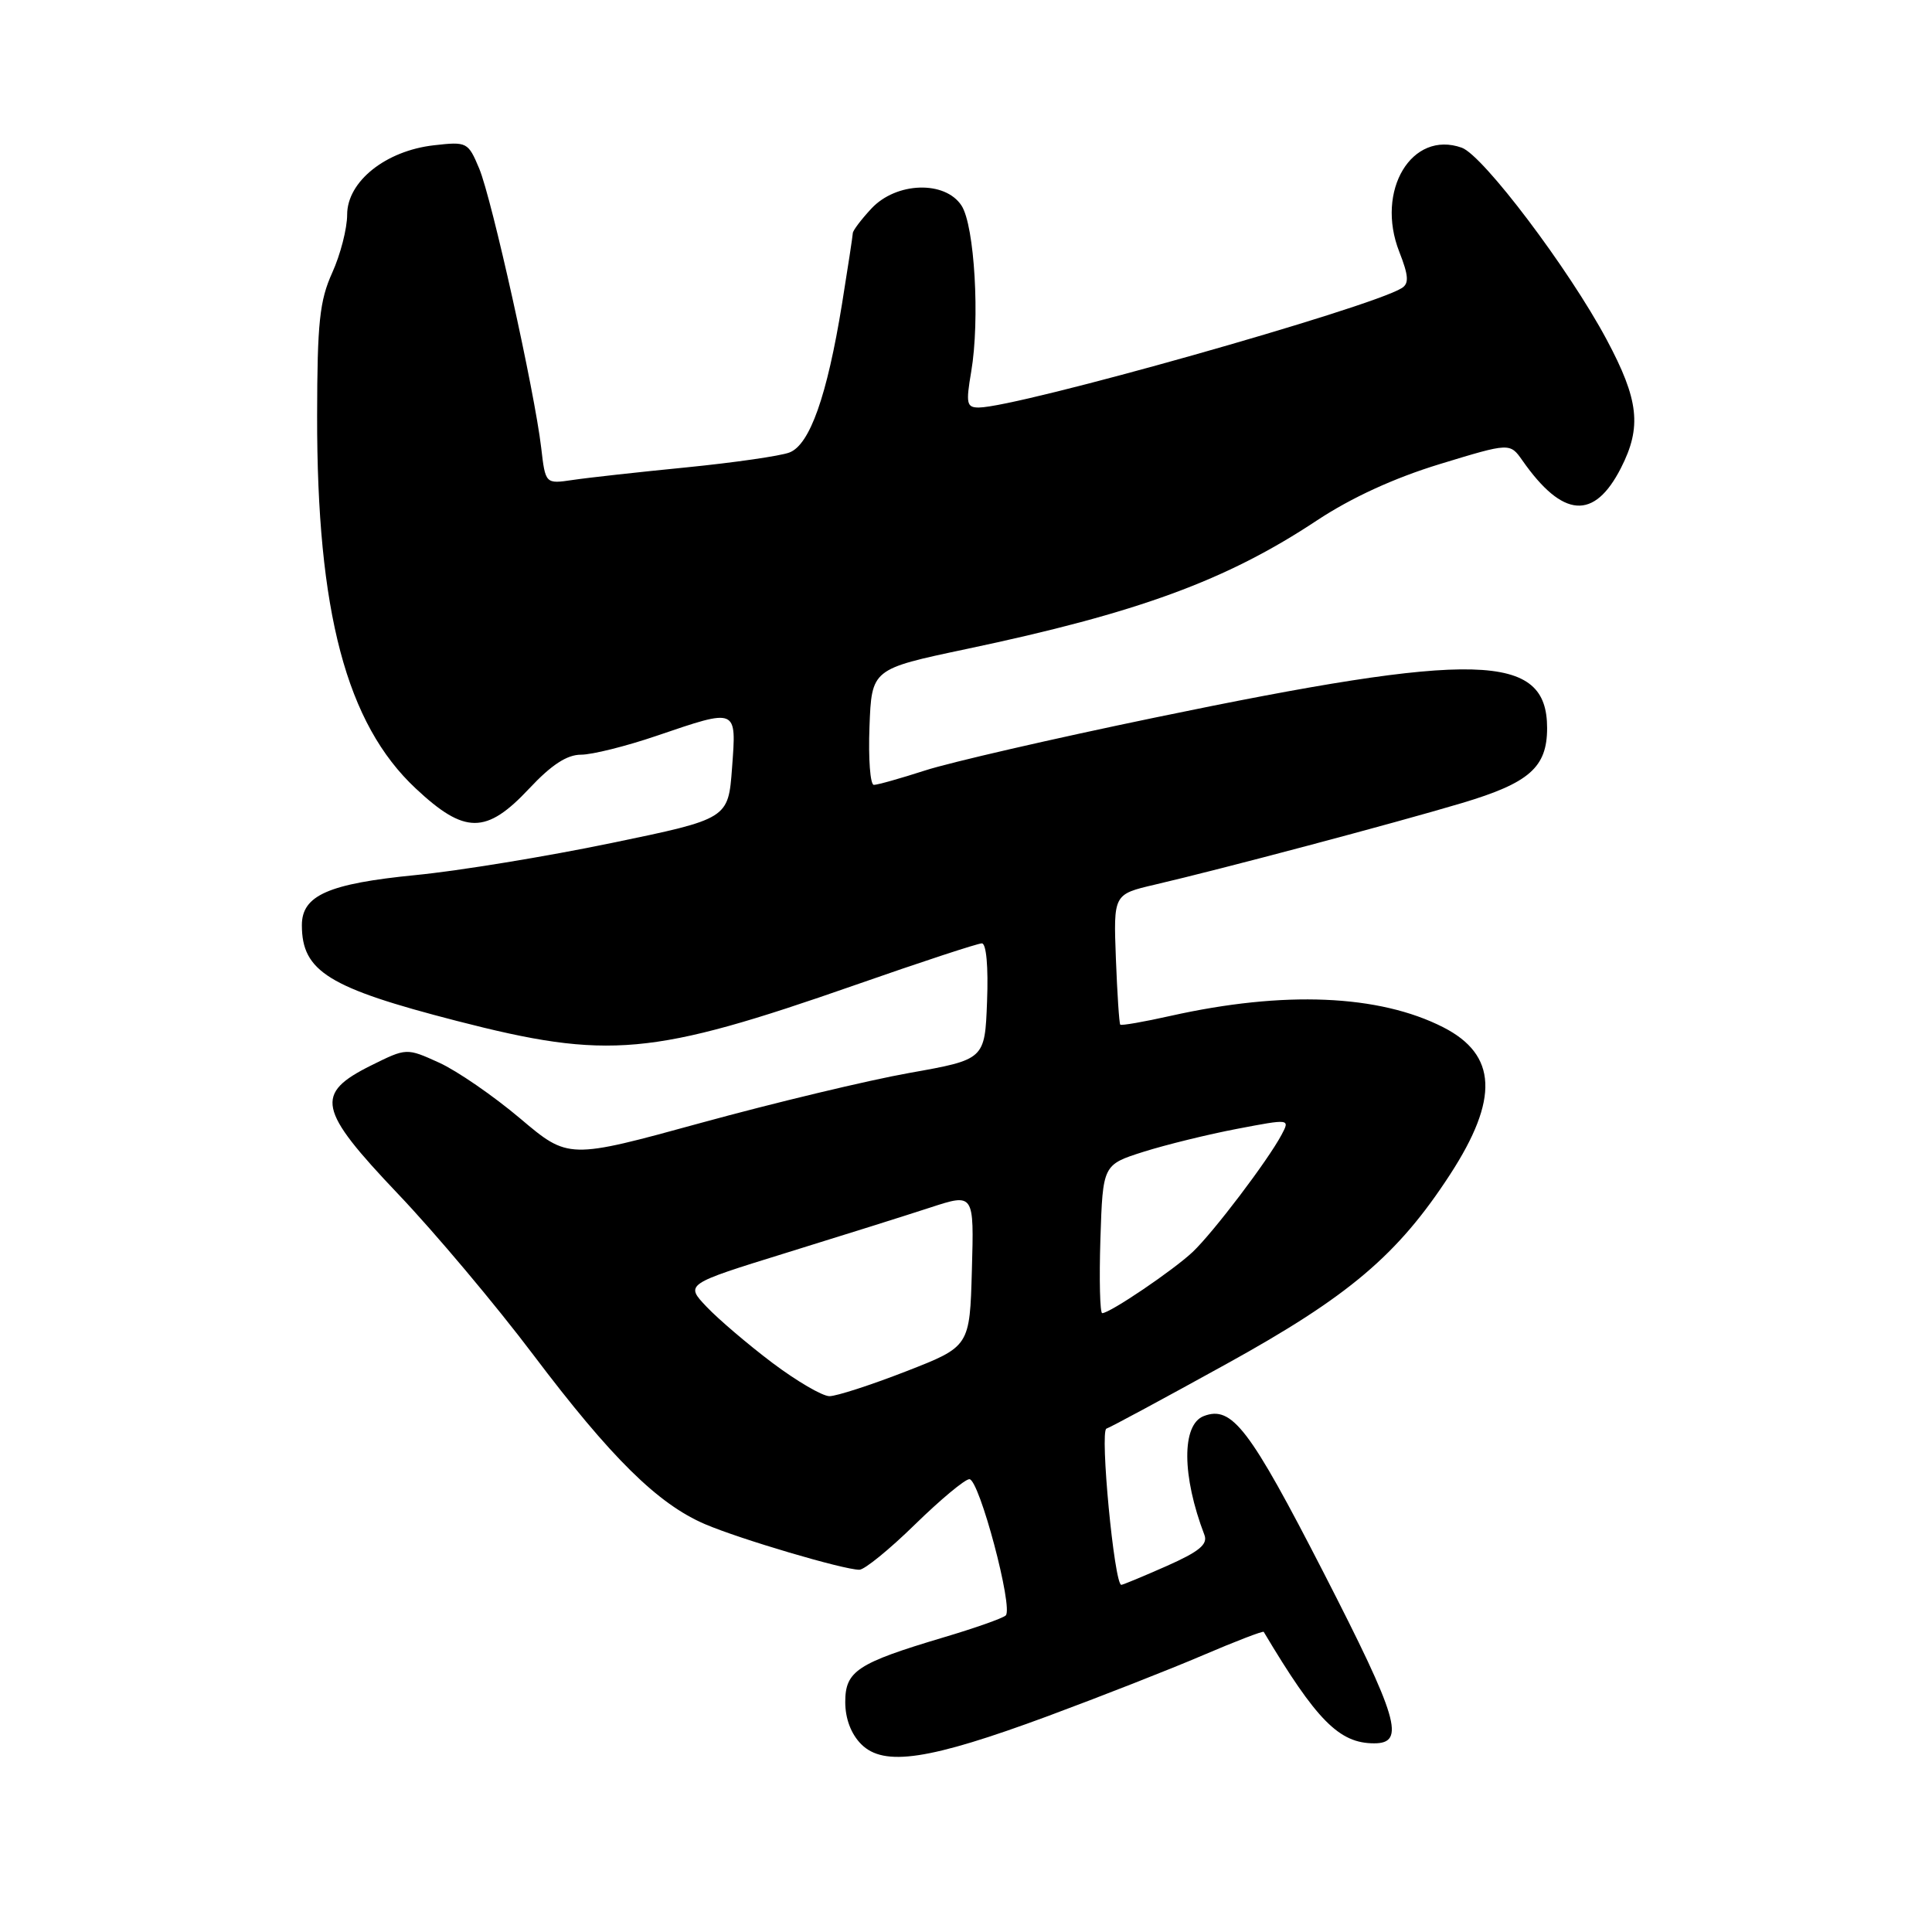 <?xml version="1.0" encoding="UTF-8" standalone="no"?>
<!DOCTYPE svg PUBLIC "-//W3C//DTD SVG 1.1//EN" "http://www.w3.org/Graphics/SVG/1.1/DTD/svg11.dtd" >
<svg xmlns="http://www.w3.org/2000/svg" xmlns:xlink="http://www.w3.org/1999/xlink" version="1.1" viewBox="0 0 256 256">
 <g >
 <path fill="currentColor"
d=" M 138.86 227.39 C 145.81 224.81 155.05 221.19 159.39 219.33 C 163.73 217.47 167.36 216.08 167.45 216.23 C 174.45 227.97 177.45 231.00 182.08 231.00 C 186.27 231.00 185.31 227.73 175.41 208.43 C 165.55 189.23 163.24 186.20 159.50 187.64 C 156.56 188.77 156.60 195.57 159.59 203.38 C 160.07 204.63 158.91 205.59 154.58 207.51 C 151.48 208.88 148.78 210.00 148.58 210.00 C 147.65 210.00 145.71 189.60 146.61 189.30 C 147.15 189.12 154.31 185.26 162.51 180.73 C 178.73 171.78 185.22 166.28 192.14 155.63 C 198.65 145.61 198.38 139.77 191.24 136.12 C 182.72 131.78 170.14 131.25 155.10 134.61 C 151.58 135.40 148.59 135.92 148.44 135.77 C 148.30 135.62 148.04 131.68 147.86 127.00 C 147.54 118.50 147.54 118.50 153.02 117.22 C 161.83 115.17 184.80 109.07 193.71 106.41 C 202.65 103.74 205.00 101.68 205.00 96.47 C 205.00 86.47 195.74 86.23 153.00 95.09 C 139.53 97.88 125.84 101.03 122.58 102.09 C 119.33 103.14 116.28 104.00 115.79 104.00 C 115.31 104.00 115.05 100.55 115.21 96.32 C 115.50 88.65 115.50 88.65 128.00 86.01 C 150.79 81.21 162.51 76.91 174.50 68.96 C 179.07 65.94 184.73 63.34 190.79 61.49 C 200.07 58.66 200.07 58.66 201.73 61.02 C 207.08 68.66 211.24 68.97 214.79 62.00 C 217.56 56.57 217.16 52.99 212.89 45.00 C 207.90 35.65 196.52 20.58 193.69 19.57 C 187.06 17.21 182.23 25.26 185.41 33.36 C 186.65 36.52 186.72 37.56 185.75 38.17 C 181.56 40.80 134.86 53.98 129.69 54.00 C 128.08 54.00 127.97 53.47 128.69 49.25 C 129.86 42.37 129.14 29.91 127.41 27.25 C 125.23 23.89 118.74 24.10 115.45 27.65 C 114.10 29.10 113.00 30.56 113.00 30.90 C 112.99 31.23 112.35 35.45 111.57 40.28 C 109.59 52.47 107.30 58.94 104.60 59.96 C 103.40 60.42 97.26 61.30 90.96 61.93 C 84.66 62.55 77.87 63.30 75.88 63.60 C 72.27 64.13 72.27 64.13 71.71 59.32 C 70.84 51.87 65.18 26.37 63.50 22.34 C 62.03 18.83 61.88 18.75 57.50 19.25 C 51.11 19.97 46.00 24.05 46.00 28.44 C 46.00 30.28 45.11 33.74 44.02 36.14 C 42.35 39.84 42.04 42.72 42.02 55.07 C 41.98 81.09 45.90 95.89 55.09 104.48 C 61.58 110.56 64.43 110.56 70.11 104.50 C 73.06 101.35 75.12 100.00 76.99 100.00 C 78.45 100.00 82.96 98.88 87.00 97.50 C 97.76 93.84 97.59 93.77 97.00 101.75 C 96.50 108.50 96.50 108.50 81.00 111.71 C 72.47 113.48 60.82 115.39 55.09 115.95 C 43.52 117.09 40.00 118.64 40.00 122.59 C 40.00 128.72 43.54 130.90 60.50 135.27 C 80.60 140.45 86.37 139.93 113.37 130.50 C 122.03 127.47 129.56 125.00 130.10 125.00 C 130.69 125.00 130.97 128.10 130.79 132.69 C 130.50 140.39 130.50 140.39 120.50 142.17 C 115.00 143.15 102.58 146.13 92.91 148.78 C 75.32 153.61 75.32 153.61 68.91 148.19 C 65.38 145.21 60.56 141.89 58.19 140.81 C 53.87 138.85 53.87 138.85 49.19 141.17 C 41.65 144.92 42.08 146.98 52.73 158.19 C 57.61 163.31 65.67 172.90 70.65 179.50 C 80.97 193.17 87.16 199.28 93.42 201.96 C 98.04 203.94 111.78 208.00 113.87 208.00 C 114.55 208.00 117.87 205.30 121.24 202.00 C 124.62 198.70 127.86 196.00 128.45 196.00 C 129.76 196.00 134.31 213.12 133.26 214.06 C 132.84 214.44 129.12 215.75 125.00 216.97 C 113.58 220.38 112.00 221.42 112.00 225.53 C 112.00 227.73 112.77 229.77 114.12 231.12 C 117.12 234.12 123.11 233.22 138.86 227.39 Z  M 102.35 180.59 C 99.13 178.16 95.21 174.82 93.64 173.17 C 90.78 170.16 90.78 170.16 104.14 166.02 C 111.49 163.75 120.10 161.04 123.28 160.00 C 129.07 158.11 129.07 158.11 128.78 168.27 C 128.50 178.42 128.50 178.42 120.06 181.71 C 115.41 183.52 110.84 185.00 109.91 185.00 C 108.97 185.00 105.57 183.01 102.35 180.59 Z  M 145.81 164.16 C 146.13 154.33 146.13 154.33 151.55 152.61 C 154.54 151.67 160.12 150.30 163.96 149.57 C 170.94 148.24 170.94 148.24 169.81 150.37 C 167.98 153.80 160.79 163.28 158.04 165.89 C 155.47 168.31 147.08 174.00 146.05 174.00 C 145.75 174.00 145.64 169.58 145.81 164.16 Z "/>
</g>
</svg>